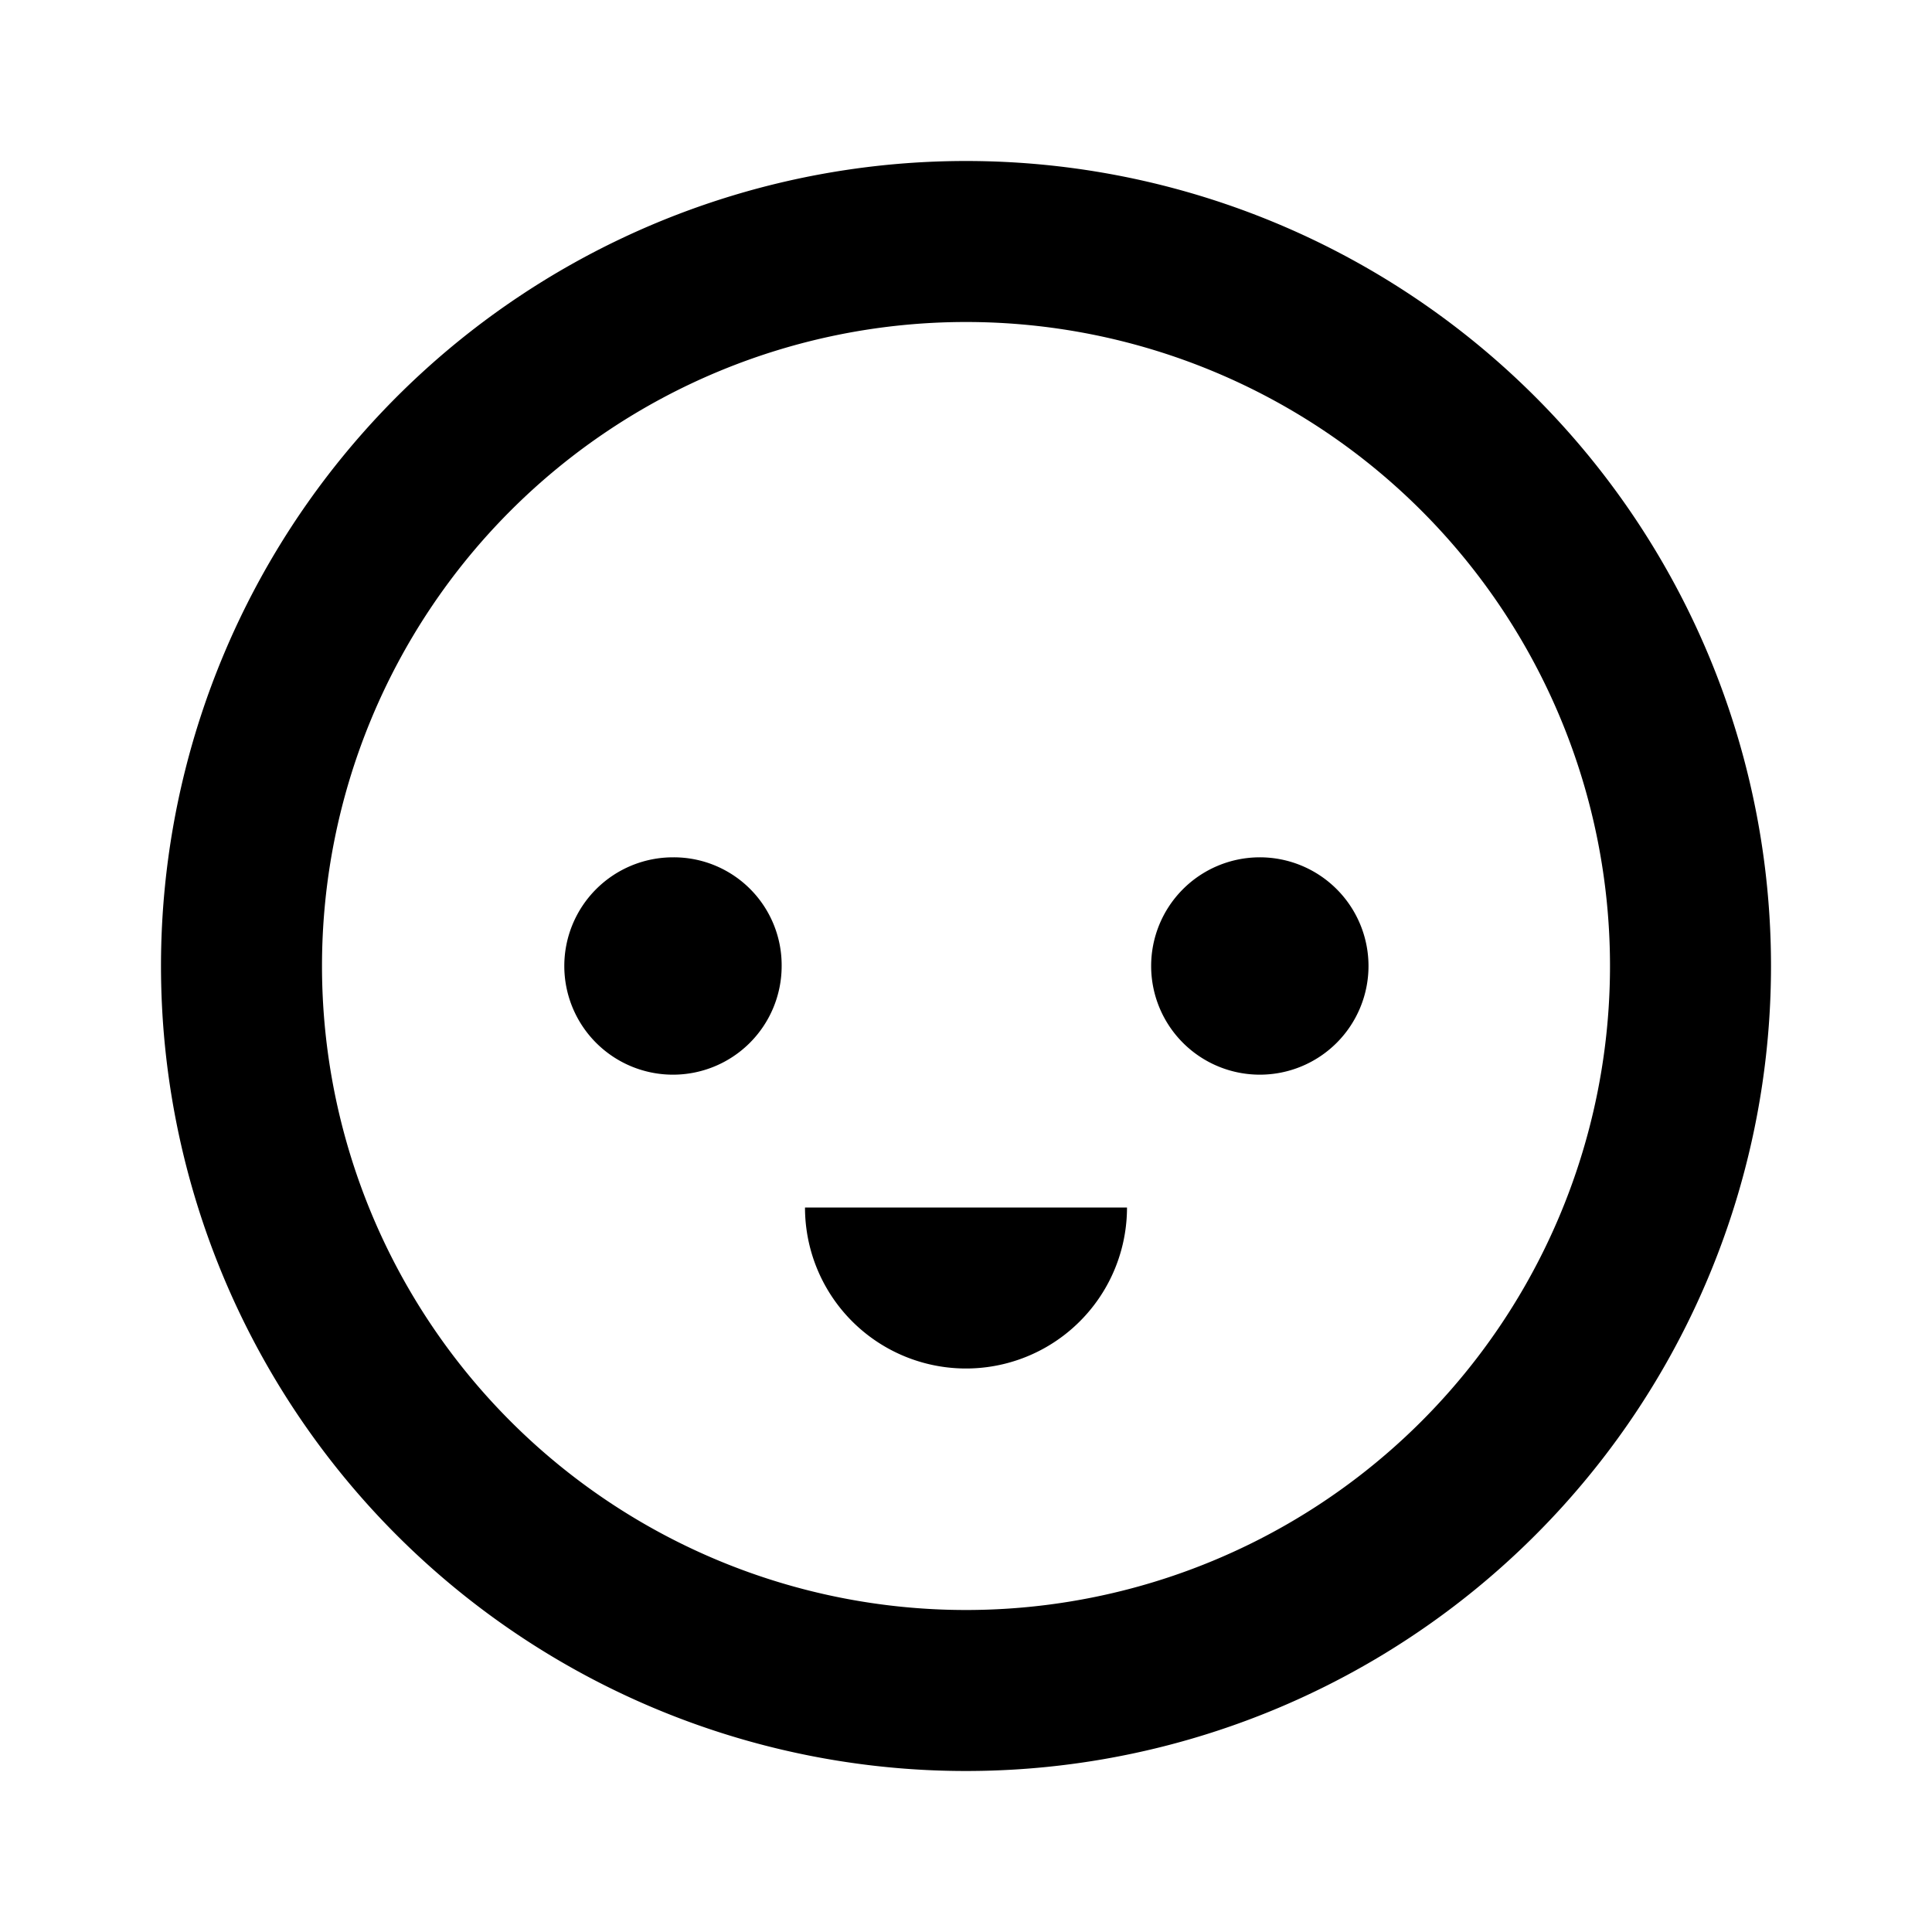 <svg id="Layer_1" data-name="Layer 1" xmlns="http://www.w3.org/2000/svg" viewBox="0 0 24 24"><title>iconoteka_power_socket_k_b_s</title><path d="M12,2A10,10,0,1,0,22,12,10,10,0,0,0,12,2Zm0,18a8,8,0,1,1,8-8A8,8,0,0,1,12,20Zm3.64-9.35A1.35,1.35,0,1,0,17,12,1.35,1.35,0,0,0,15.64,10.65Zm-7.28,0A1.35,1.35,0,1,0,9.71,12,1.34,1.34,0,0,0,8.36,10.65ZM12,17a2,2,0,0,0,2-2H10A2,2,0,0,0,12,17Z"/></svg>